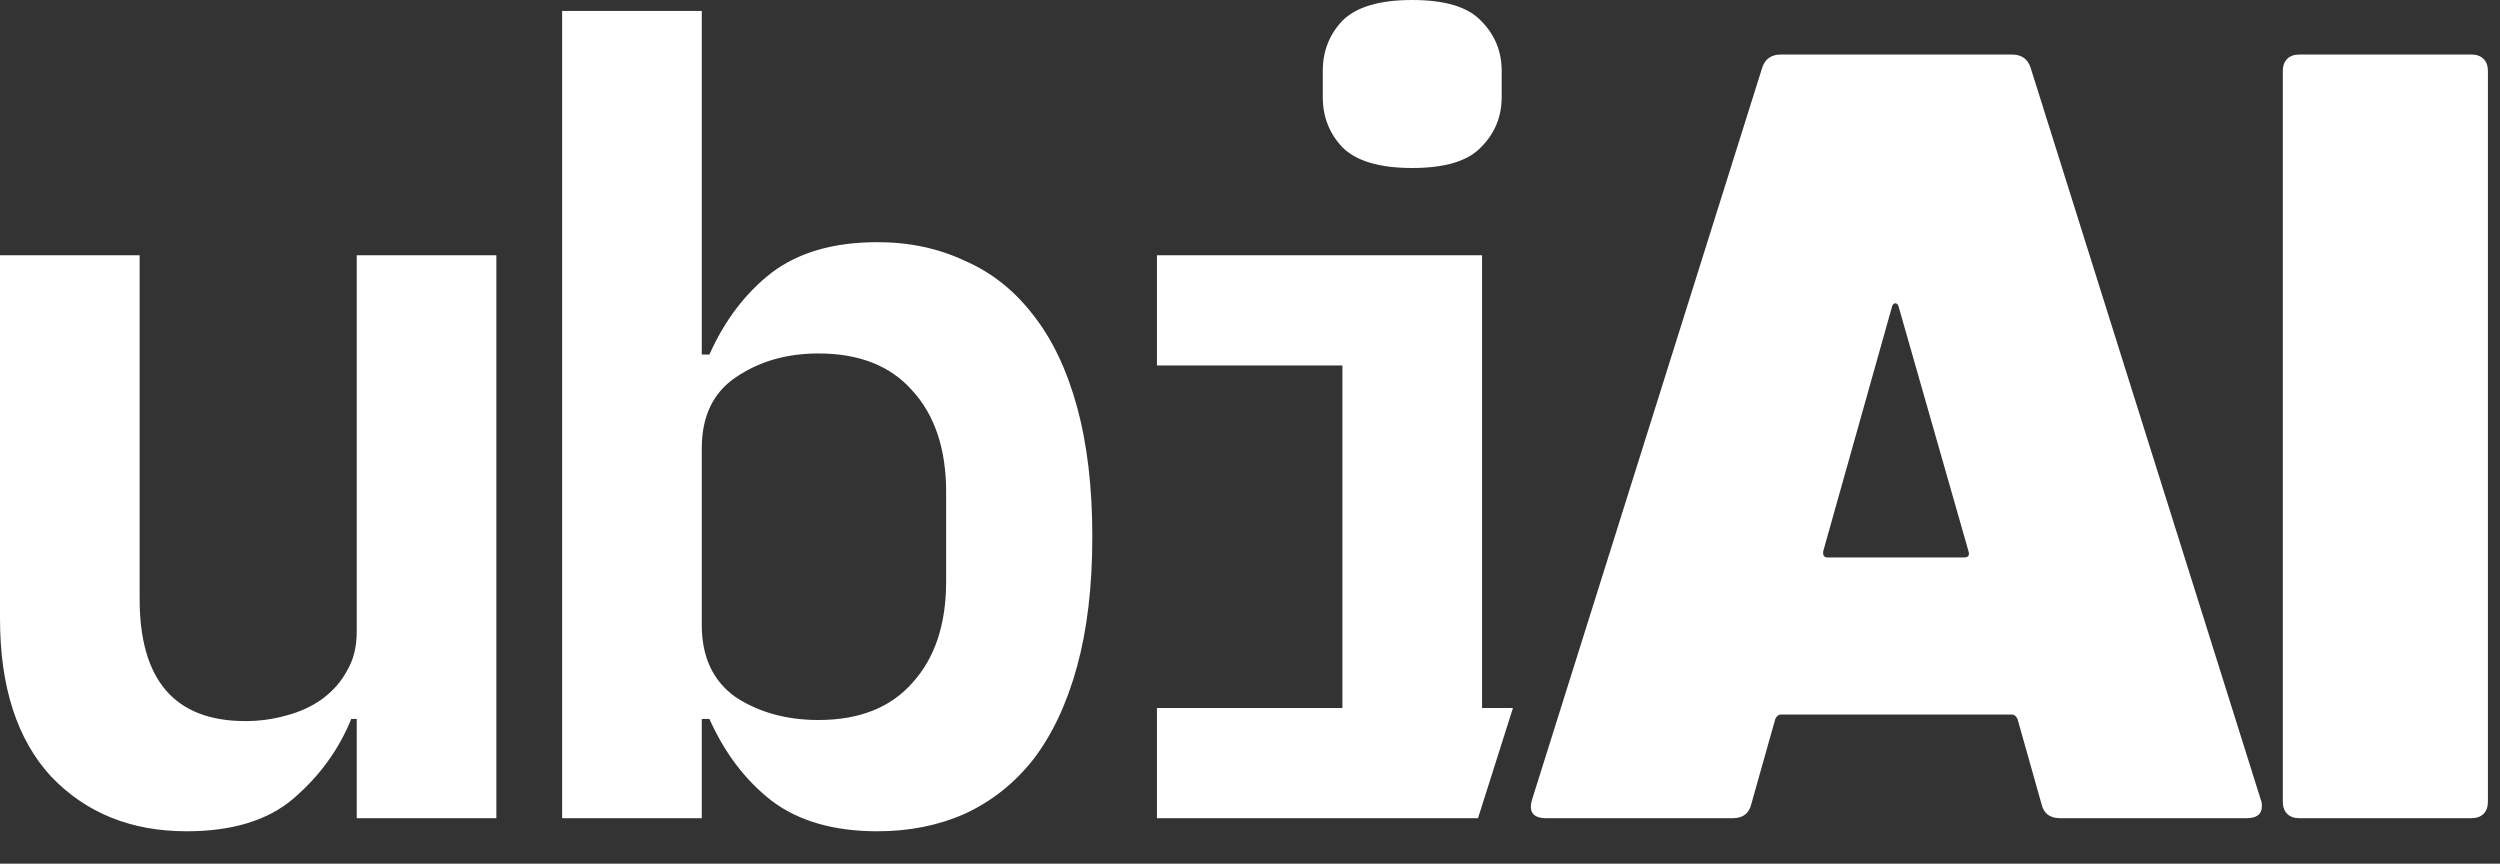 <svg xmlns="http://www.w3.org/2000/svg" width="55" height="19" viewBox="0 0 55 19" fill="none"><rect x="0" y="0" width="55" height="19" fill="#333333" stroke="none"/><path d="M45.321 18C45.097 18 44.961 17.896 44.913 17.688L44.385 15.816C44.353 15.752 44.313 15.72 44.265 15.72H39.177C39.129 15.72 39.089 15.752 39.057 15.816L38.529 17.688C38.481 17.896 38.345 18 38.121 18H34.017C33.729 18 33.625 17.864 33.705 17.592L38.769 1.488C38.833 1.296 38.969 1.2 39.177 1.2H44.265C44.473 1.2 44.609 1.296 44.673 1.488L49.737 17.592C49.753 17.624 49.761 17.672 49.761 17.736C49.761 17.912 49.649 18 49.425 18H45.321ZM40.113 12.12C40.097 12.216 40.129 12.264 40.209 12.264H43.209C43.305 12.264 43.337 12.216 43.305 12.12L41.769 6.744C41.753 6.696 41.729 6.672 41.697 6.672C41.665 6.672 41.641 6.696 41.625 6.744L40.113 12.12Z" fill="white"></path><path d="M50.582 18C50.47 18 50.382 17.968 50.318 17.904C50.254 17.84 50.222 17.752 50.222 17.64V1.56C50.222 1.448 50.254 1.36 50.318 1.296C50.382 1.232 50.47 1.2 50.582 1.2H54.374C54.486 1.2 54.574 1.232 54.638 1.296C54.702 1.36 54.734 1.448 54.734 1.56V17.64C54.734 17.752 54.702 17.84 54.638 17.904C54.574 17.968 54.486 18 54.374 18H50.582Z" fill="white"></path><path fill-rule="evenodd" clip-rule="evenodd" d="M29.533 3.24C29.837 3.544 30.349 3.696 31.069 3.696C31.789 3.696 32.293 3.544 32.581 3.24C32.885 2.936 33.037 2.568 33.037 2.136V1.56C33.037 1.128 32.885 0.76 32.581 0.456C32.293 0.152 31.789 0 31.069 0C30.349 0 29.837 0.152 29.533 0.456C29.245 0.76 29.101 1.128 29.101 1.56V2.136C29.101 2.568 29.245 2.936 29.533 3.24ZM29.533 15.576H25.453V18H32.516L33.285 15.576H32.605V5.616H25.453V8.04H29.533V15.576ZM12.367 0.24H15.439V7.8H15.607C15.943 7.048 16.399 6.448 16.975 6C17.567 5.552 18.343 5.328 19.303 5.328C20.007 5.328 20.647 5.464 21.223 5.736C21.815 5.992 22.319 6.392 22.735 6.936C23.151 7.464 23.471 8.136 23.695 8.952C23.919 9.768 24.031 10.72 24.031 11.808C24.031 12.896 23.919 13.848 23.695 14.664C23.471 15.48 23.151 16.16 22.735 16.704C22.319 17.232 21.815 17.632 21.223 17.904C20.647 18.16 20.007 18.288 19.303 18.288C18.343 18.288 17.567 18.064 16.975 17.616C16.399 17.168 15.943 16.568 15.607 15.816H15.439V18H12.367V0.24ZM18.007 15.84C18.903 15.84 19.591 15.568 20.071 15.024C20.567 14.48 20.815 13.736 20.815 12.792V10.824C20.815 9.88 20.567 9.136 20.071 8.592C19.591 8.048 18.903 7.776 18.007 7.776C17.303 7.776 16.695 7.952 16.183 8.304C15.687 8.64 15.439 9.16 15.439 9.864V13.752C15.439 14.456 15.687 14.984 16.183 15.336C16.695 15.672 17.303 15.84 18.007 15.84ZM7.848 15.816H7.728C7.456 16.488 7.032 17.072 6.456 17.568C5.896 18.048 5.112 18.288 4.104 18.288C2.888 18.288 1.896 17.888 1.128 17.088C0.376 16.272 0 15.112 0 13.608V5.616H3.072V13.176C3.072 14.968 3.848 15.864 5.4 15.864C5.704 15.864 6 15.824 6.288 15.744C6.592 15.664 6.856 15.544 7.08 15.384C7.32 15.208 7.504 15 7.632 14.76C7.776 14.52 7.848 14.232 7.848 13.896V5.616H10.92V18H7.848V15.816Z" fill="white"></path></svg>